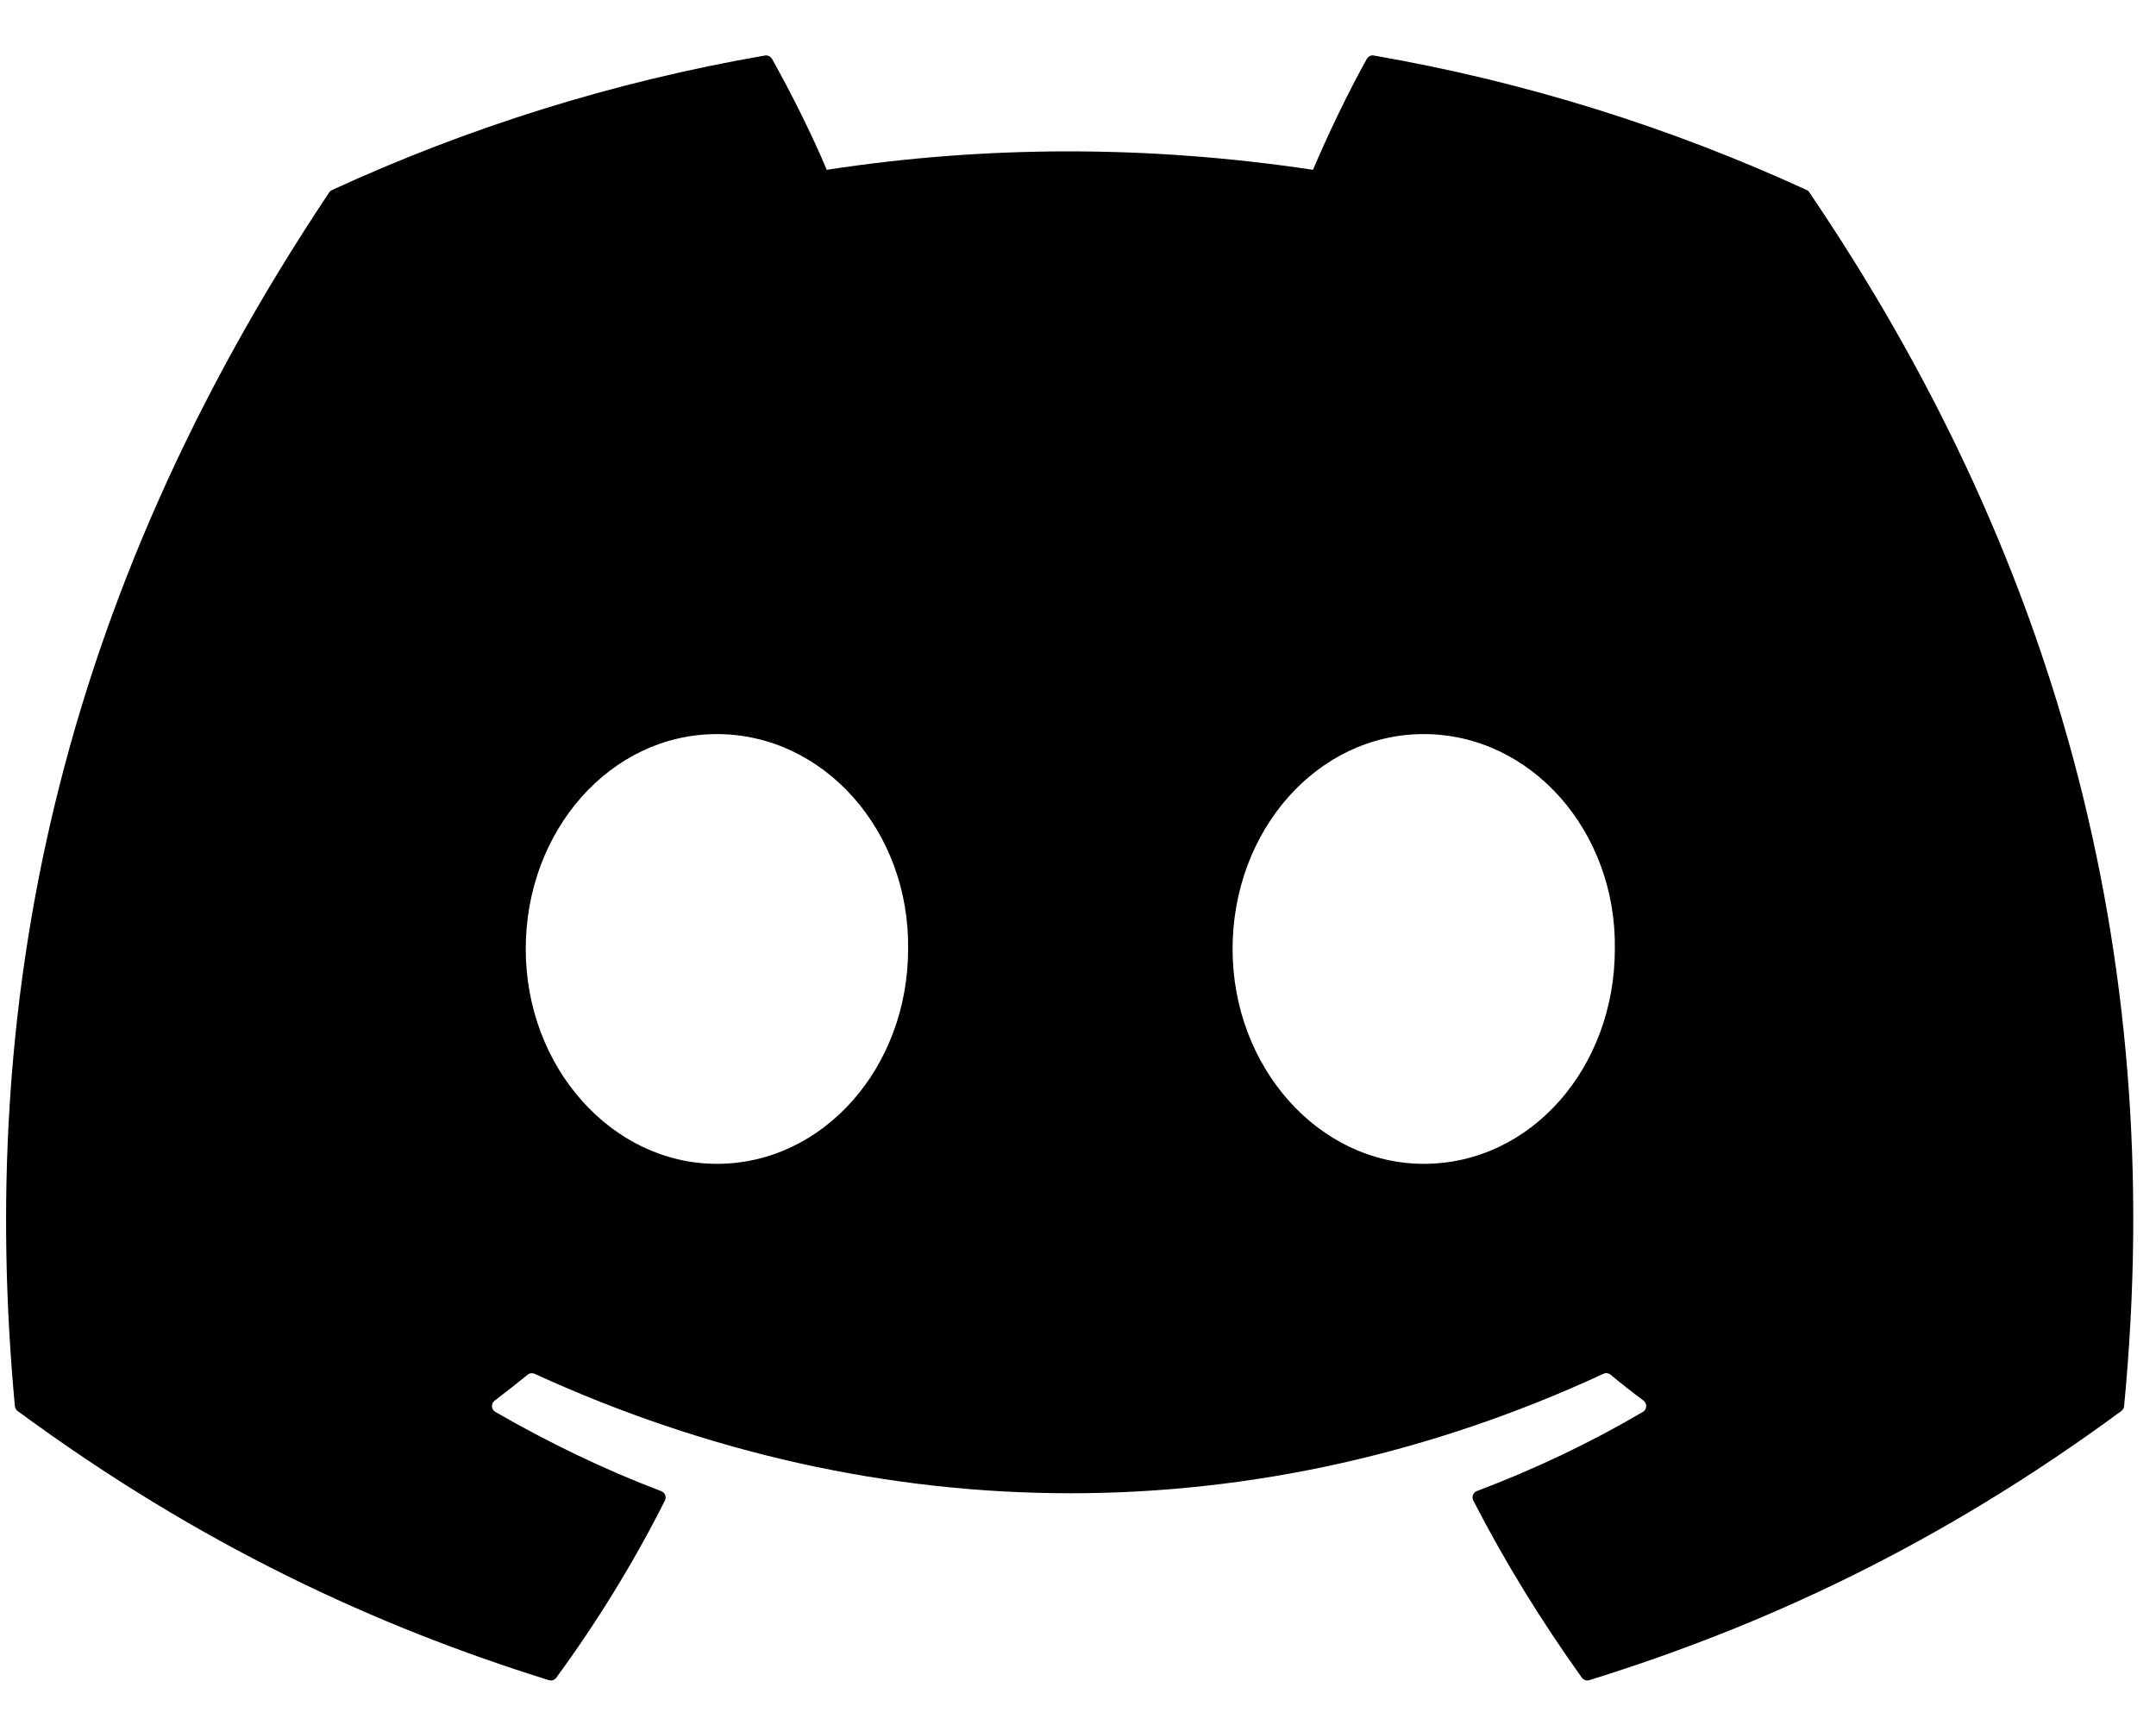 <svg width="20" height="16" viewBox="0 0 20 16"  xmlns="http://www.w3.org/2000/svg">
<path d="M16.786 1.787C19.015 5.072 20.116 8.777 19.704 13.043C19.702 13.061 19.693 13.077 19.678 13.088C17.991 14.33 16.355 15.084 14.743 15.584C14.731 15.588 14.717 15.588 14.705 15.584C14.693 15.579 14.682 15.572 14.674 15.561C14.302 15.041 13.963 14.494 13.667 13.918C13.65 13.884 13.665 13.844 13.7 13.83C14.238 13.627 14.749 13.384 15.24 13.096C15.279 13.073 15.281 13.018 15.246 12.991C15.141 12.913 15.038 12.832 14.939 12.75C14.921 12.735 14.896 12.732 14.875 12.742C11.683 14.22 8.187 14.22 4.958 12.742C4.937 12.733 4.912 12.736 4.894 12.751C4.795 12.832 4.692 12.913 4.589 12.991C4.553 13.018 4.556 13.073 4.595 13.096C5.086 13.379 5.597 13.627 6.134 13.831C6.169 13.845 6.185 13.884 6.168 13.918C5.878 14.494 5.54 15.042 5.16 15.562C5.144 15.583 5.117 15.592 5.091 15.584C3.486 15.084 1.851 14.33 0.164 13.088C0.15 13.077 0.14 13.06 0.138 13.042C-0.206 9.352 0.495 5.616 3.053 1.786C3.059 1.776 3.069 1.768 3.079 1.763C4.338 1.184 5.687 0.758 7.096 0.515C7.122 0.511 7.147 0.523 7.161 0.545C7.335 0.855 7.534 1.251 7.669 1.575C9.154 1.347 10.663 1.347 12.18 1.575C12.314 1.258 12.506 0.855 12.68 0.545C12.686 0.534 12.696 0.525 12.707 0.52C12.719 0.514 12.732 0.512 12.744 0.515C14.155 0.759 15.503 1.185 16.761 1.763C16.772 1.768 16.781 1.776 16.786 1.787ZM8.424 8.802C8.439 7.711 7.646 6.809 6.65 6.809C5.663 6.809 4.877 7.704 4.877 8.802C4.877 9.901 5.678 10.795 6.65 10.795C7.638 10.795 8.424 9.901 8.424 8.802ZM14.98 8.802C14.996 7.711 14.203 6.809 13.207 6.809C12.219 6.809 11.434 7.704 11.434 8.802C11.434 9.901 12.235 10.795 13.207 10.795C14.203 10.795 14.98 9.901 14.98 8.802Z"/>
</svg>
